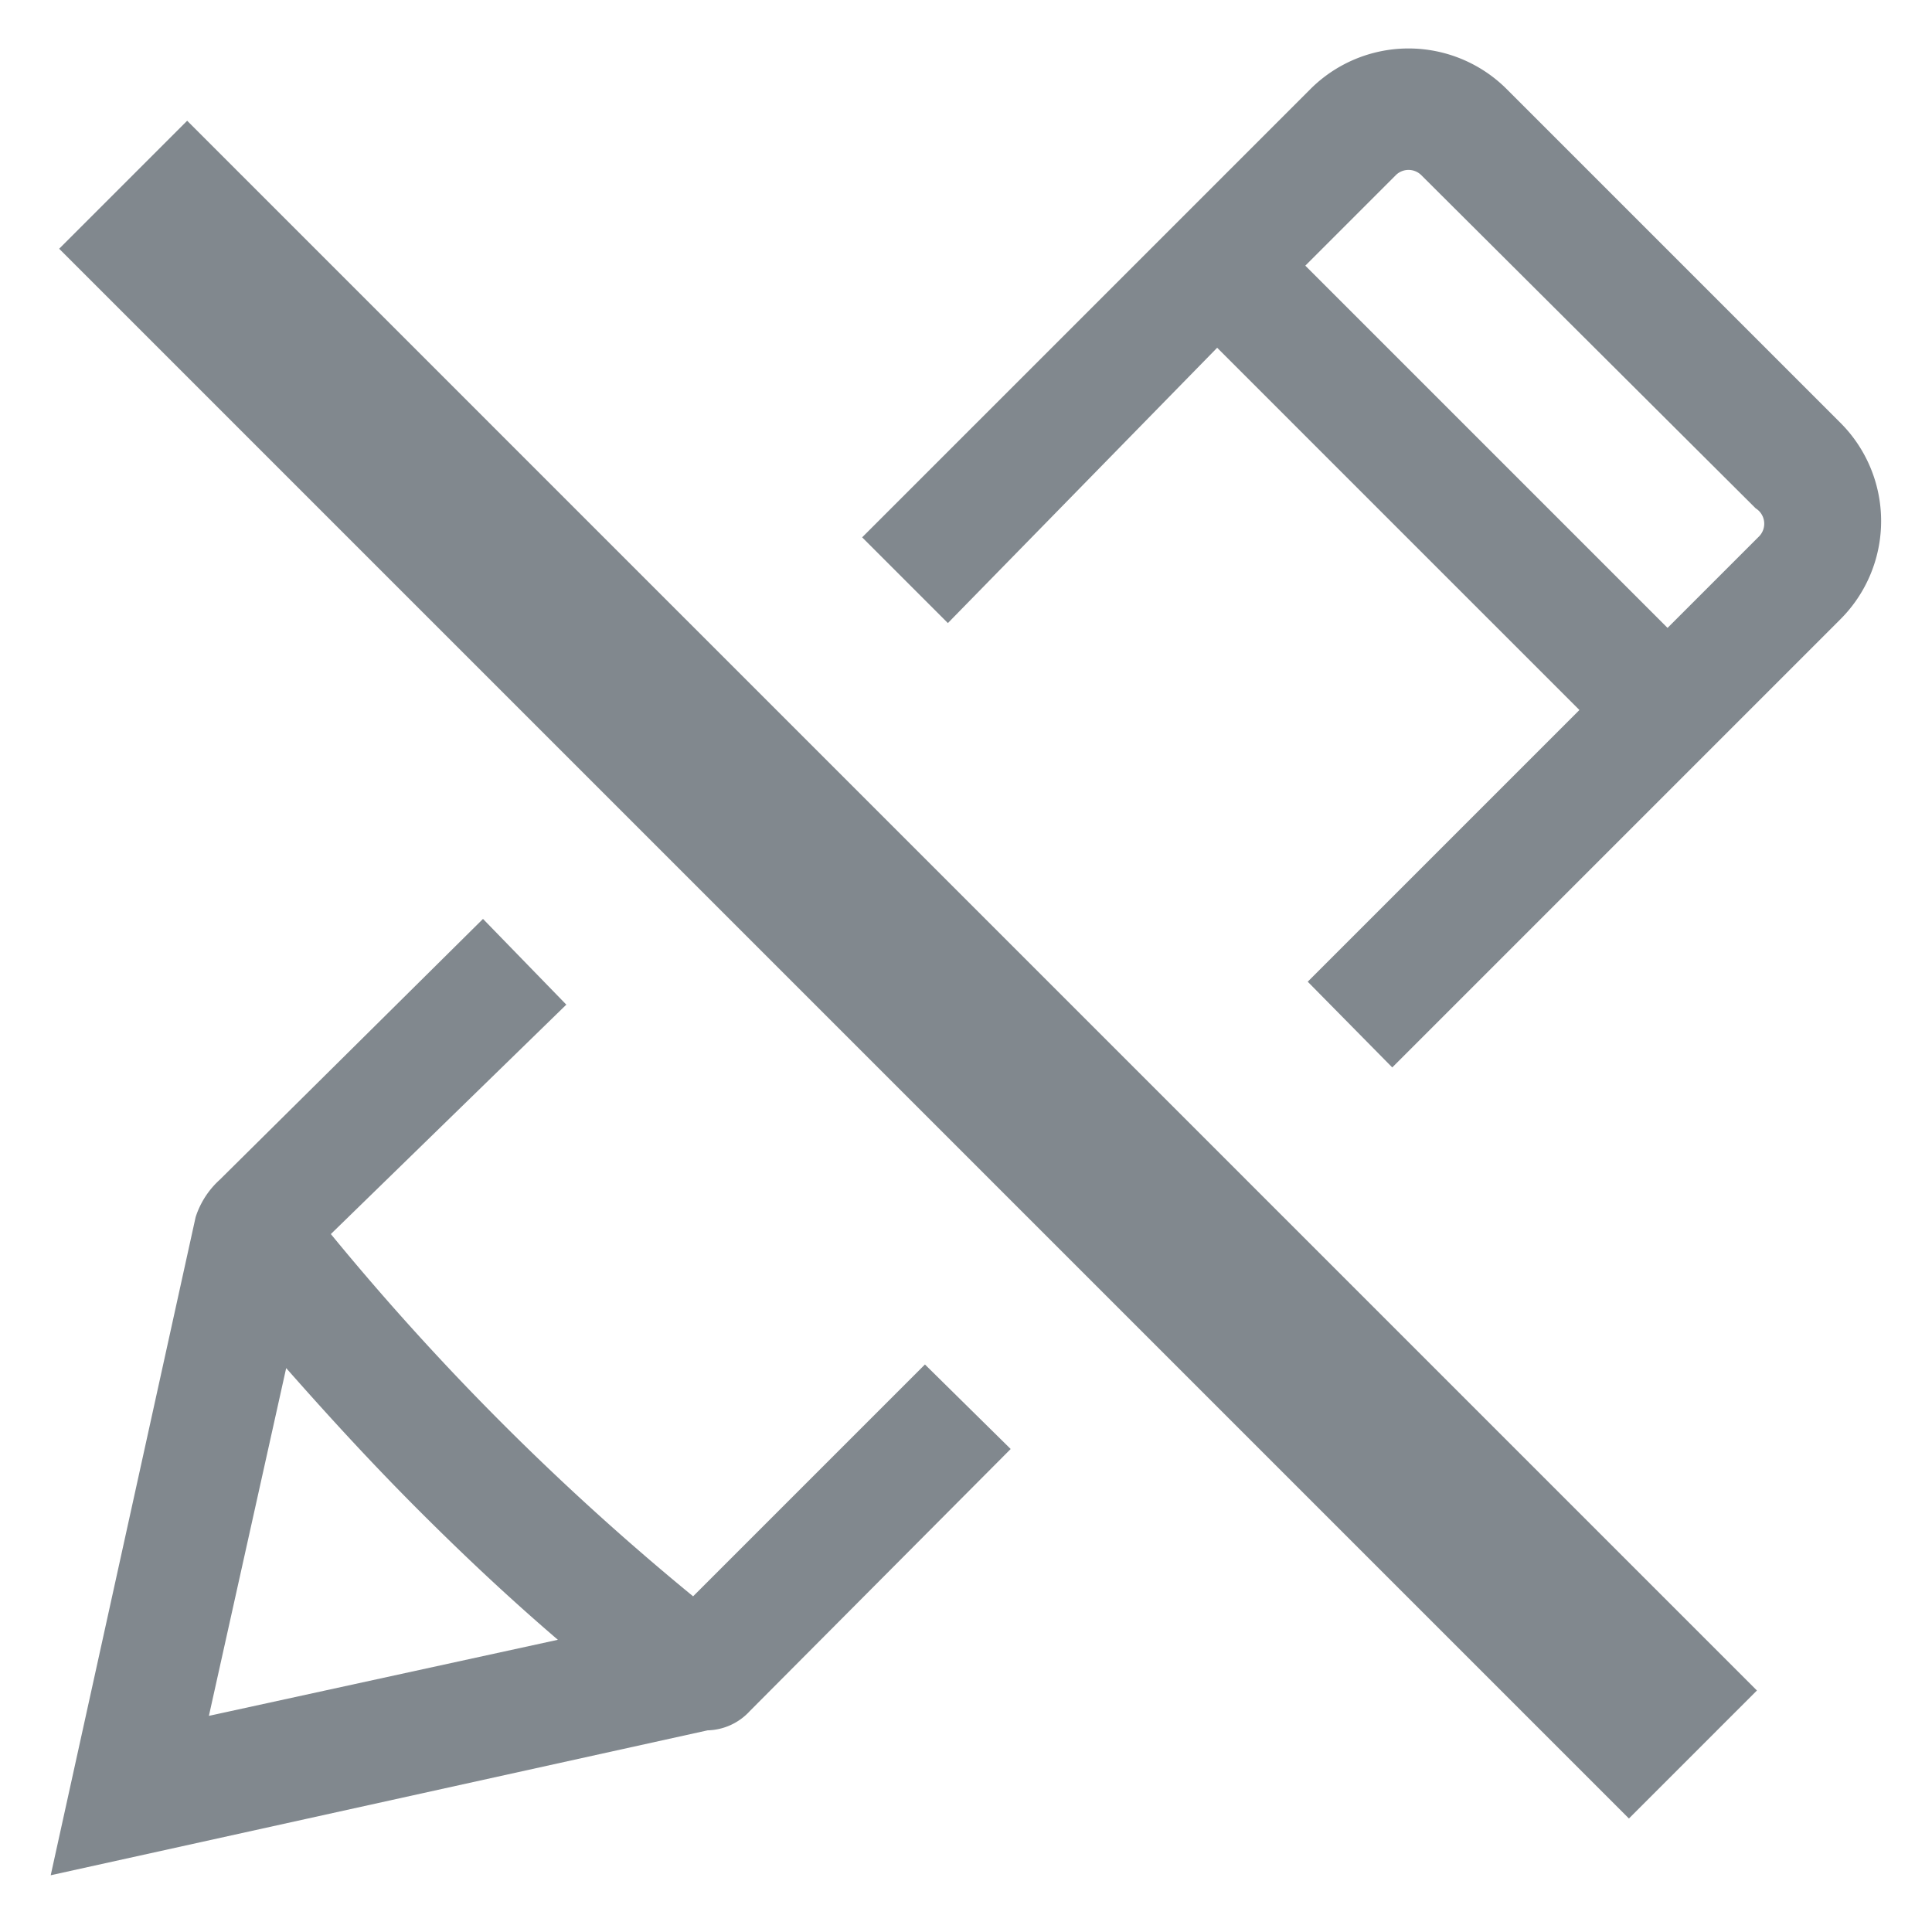 <svg id="b2ad8a45-7c4a-4f29-8809-2272d0458953" data-name="read-only" xmlns="http://www.w3.org/2000/svg" viewBox="0 0 16 16"><defs><style>.fbf5fed1-a757-42f6-831b-cf10f64018eb{fill:#81888e;}</style></defs><title>read-only</title><path id="a38f0e11-ee2a-4743-84aa-83e024cd6381" data-name="icons09" class="fbf5fed1-a757-42f6-831b-cf10f64018eb" d="M1.55,1l13,13-1.06,1.06-13-13ZM15.24,5.13,11.53,8.84l-.7-.71,2.25-2.25-3-3L7.85,5.16l-.71-.71L10.85.74a1.15,1.15,0,0,1,1.63,0L15.24,3.5A1.15,1.15,0,0,1,15.24,5.13Zm-.7-.92L11.77,1.45a.15.15,0,0,0-.21,0l-.75.75,3,3,.76-.76A.15.15,0,0,0,14.54,4.21ZM8.37,12l-.71-.7L5.74,13.22a21.52,21.52,0,0,1-3-3L4.69,8.32,4,7.61,1.82,9.77a.71.71,0,0,0-.2.31L.42,15.53l5.44-1.2h0a.49.49,0,0,0,.35-.16ZM1.73,14.21l.64-2.88c.3.34.67.75,1.1,1.18s.8.77,1.15,1.07Z"/></svg>
